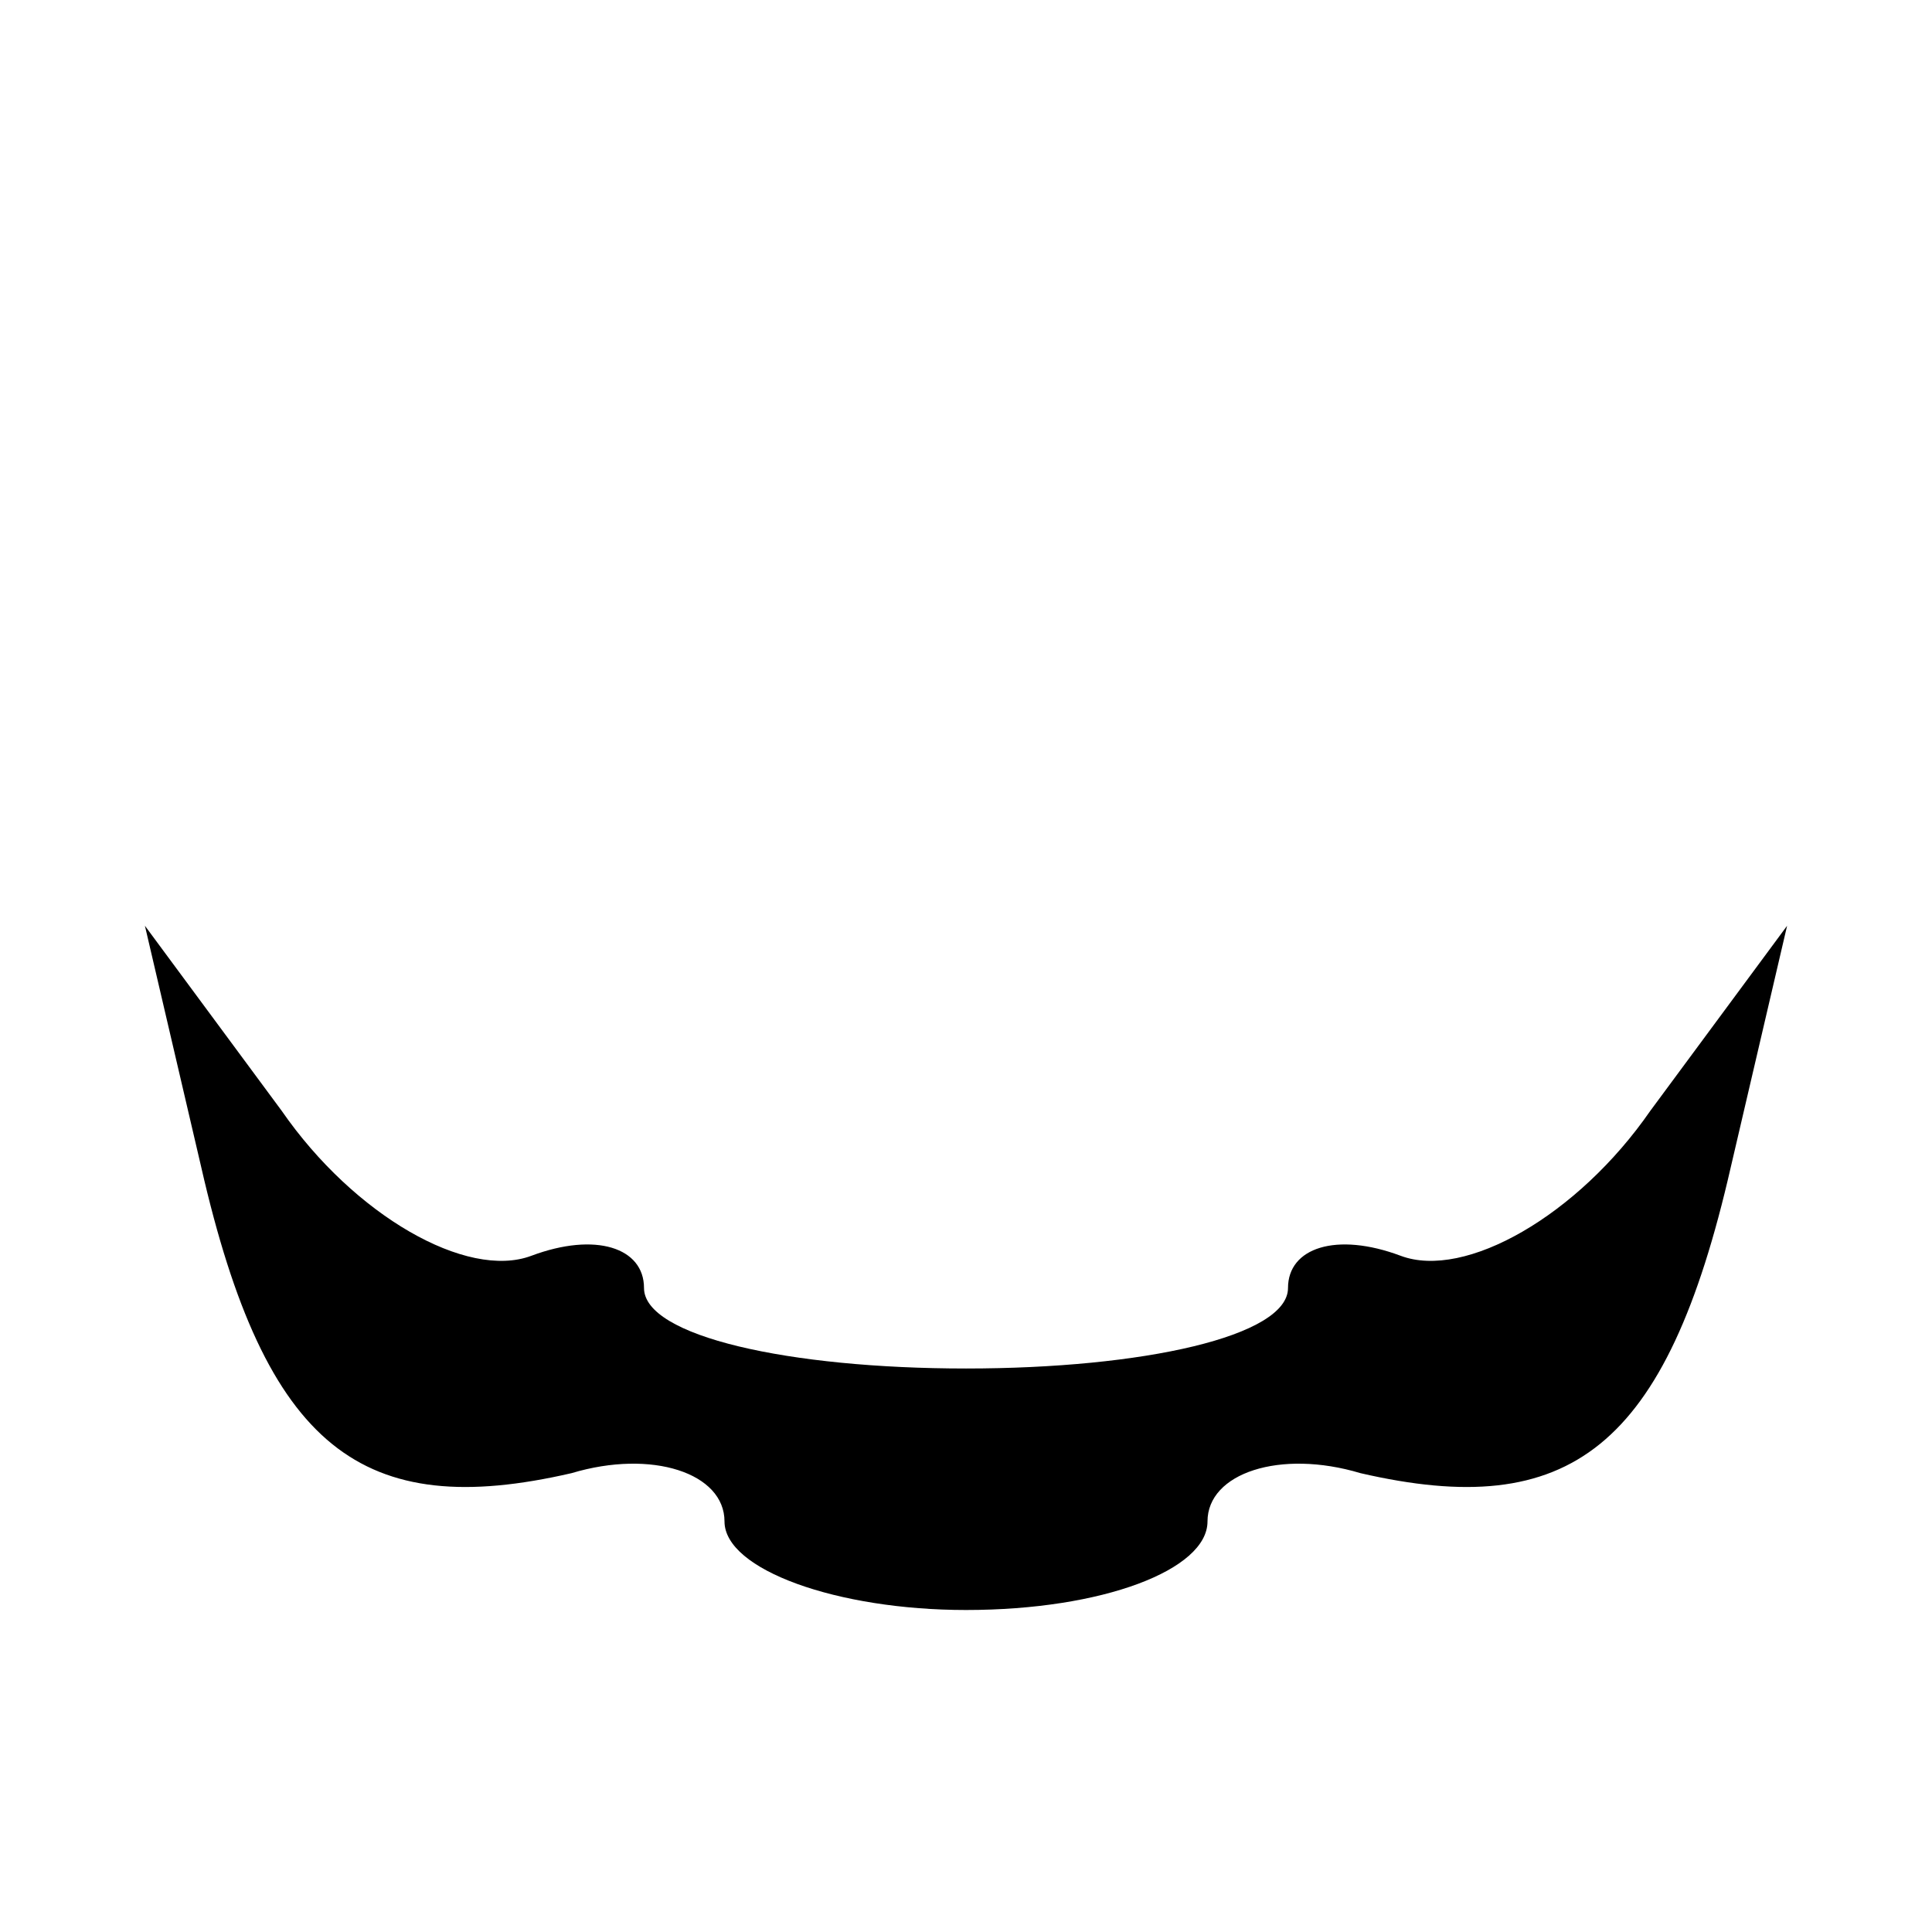 <?xml version="1.0" standalone="no"?>
<!DOCTYPE svg PUBLIC "-//W3C//DTD SVG 20010904//EN"
 "http://www.w3.org/TR/2001/REC-SVG-20010904/DTD/svg10.dtd">
<svg version="1.0" xmlns="http://www.w3.org/2000/svg"
 width="24pt" height="24pt" viewBox="0 0 24 24"
 preserveAspectRatio="xMidYMid meet">

<g transform="translate(0,24) scale(0.1,-0.1)"
fill="#000000" stroke="none">
<path d="M25 95 c8 -35 20 -44 46 -38 10 3 19 0 19 -6 0 -6 14 -11 30 -11 17
0 30 5 30 11 0 6 9 9 19 6 26 -6 38 3 46 38 l7 30 -17 -23 c-9 -13 -23 -21
-31 -18 -8 3 -14 1 -14 -4 0 -6 -18 -10 -40 -10 -22 0 -40 4 -40 10 0 5 -6 7
-14 4 -8 -3 -22 5 -31 18 l-17 23 7 -30z"/>
</g>
</svg>
